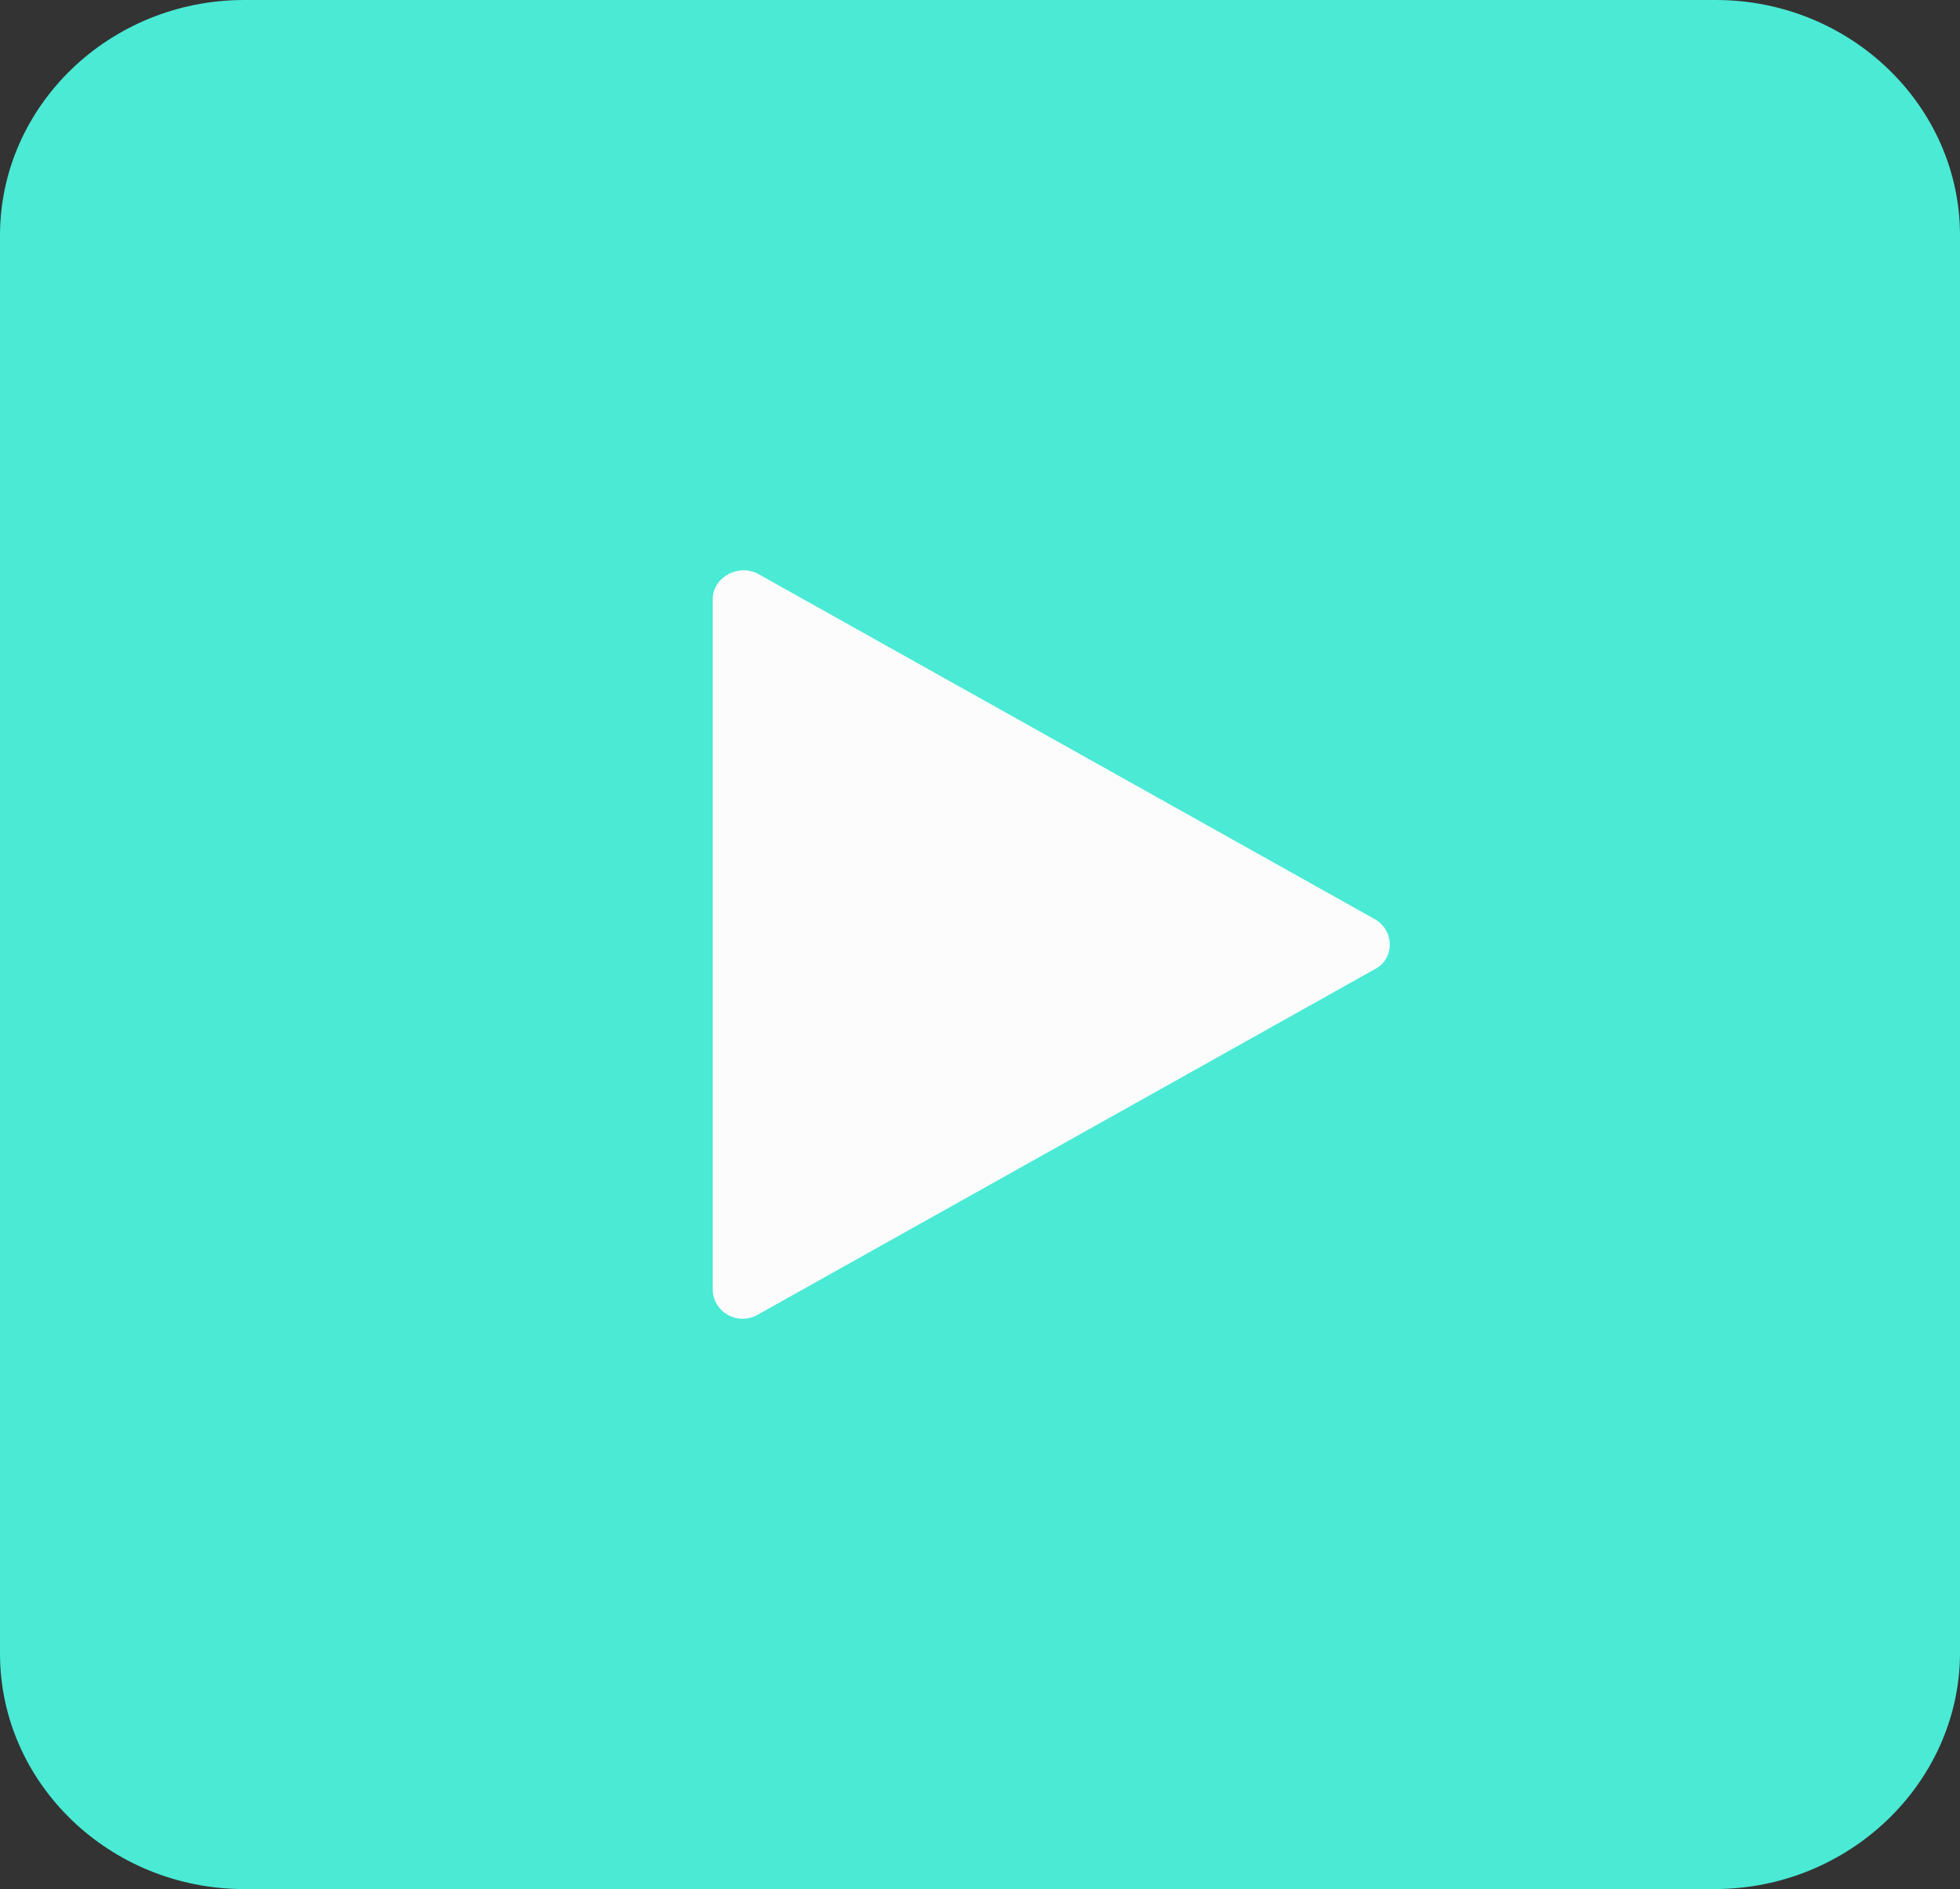 <?xml version="1.0" encoding="UTF-8"?>
<svg width="55px" height="53px" viewBox="0 0 55 53" version="1.1" xmlns="http://www.w3.org/2000/svg" xmlns:xlink="http://www.w3.org/1999/xlink">
    <rect x="0" y="0" width="55" height="53" fill="#333333" stroke="none"/>
    <title>mi-video</title>
    <g id="Bucket-Bucket-List" stroke="none" stroke-width="1" fill="none" fill-rule="evenodd">
        <g id="image" transform="translate(-665, -55)" fill-rule="nonzero">
            <g id="mi-video" transform="translate(665, 55)">
                <path d="M48.111,53 L6.852,53 C3.078,53 0,50.032 0,46.393 L0,6.607 C0,2.968 3.078,0 6.852,0 L48.148,0 C51.922,0 55,2.968 55,6.607 L55,46.428 C54.963,50.032 51.885,53 48.111,53 Z" id="path" fill="#4AEAD5"></path>
                <path d="M20,26.472 L20,16.814 C20,16.203 20.706,15.808 21.264,16.096 L29.923,20.943 L38.582,25.79 C39.139,26.113 39.139,26.903 38.582,27.19 L29.923,32.038 L21.264,36.885 C20.706,37.208 20,36.813 20,36.167 L20,26.472 L20,26.472 Z" id="path" fill="#FCFCFC"></path>
            </g>
        </g>
    </g>
</svg>